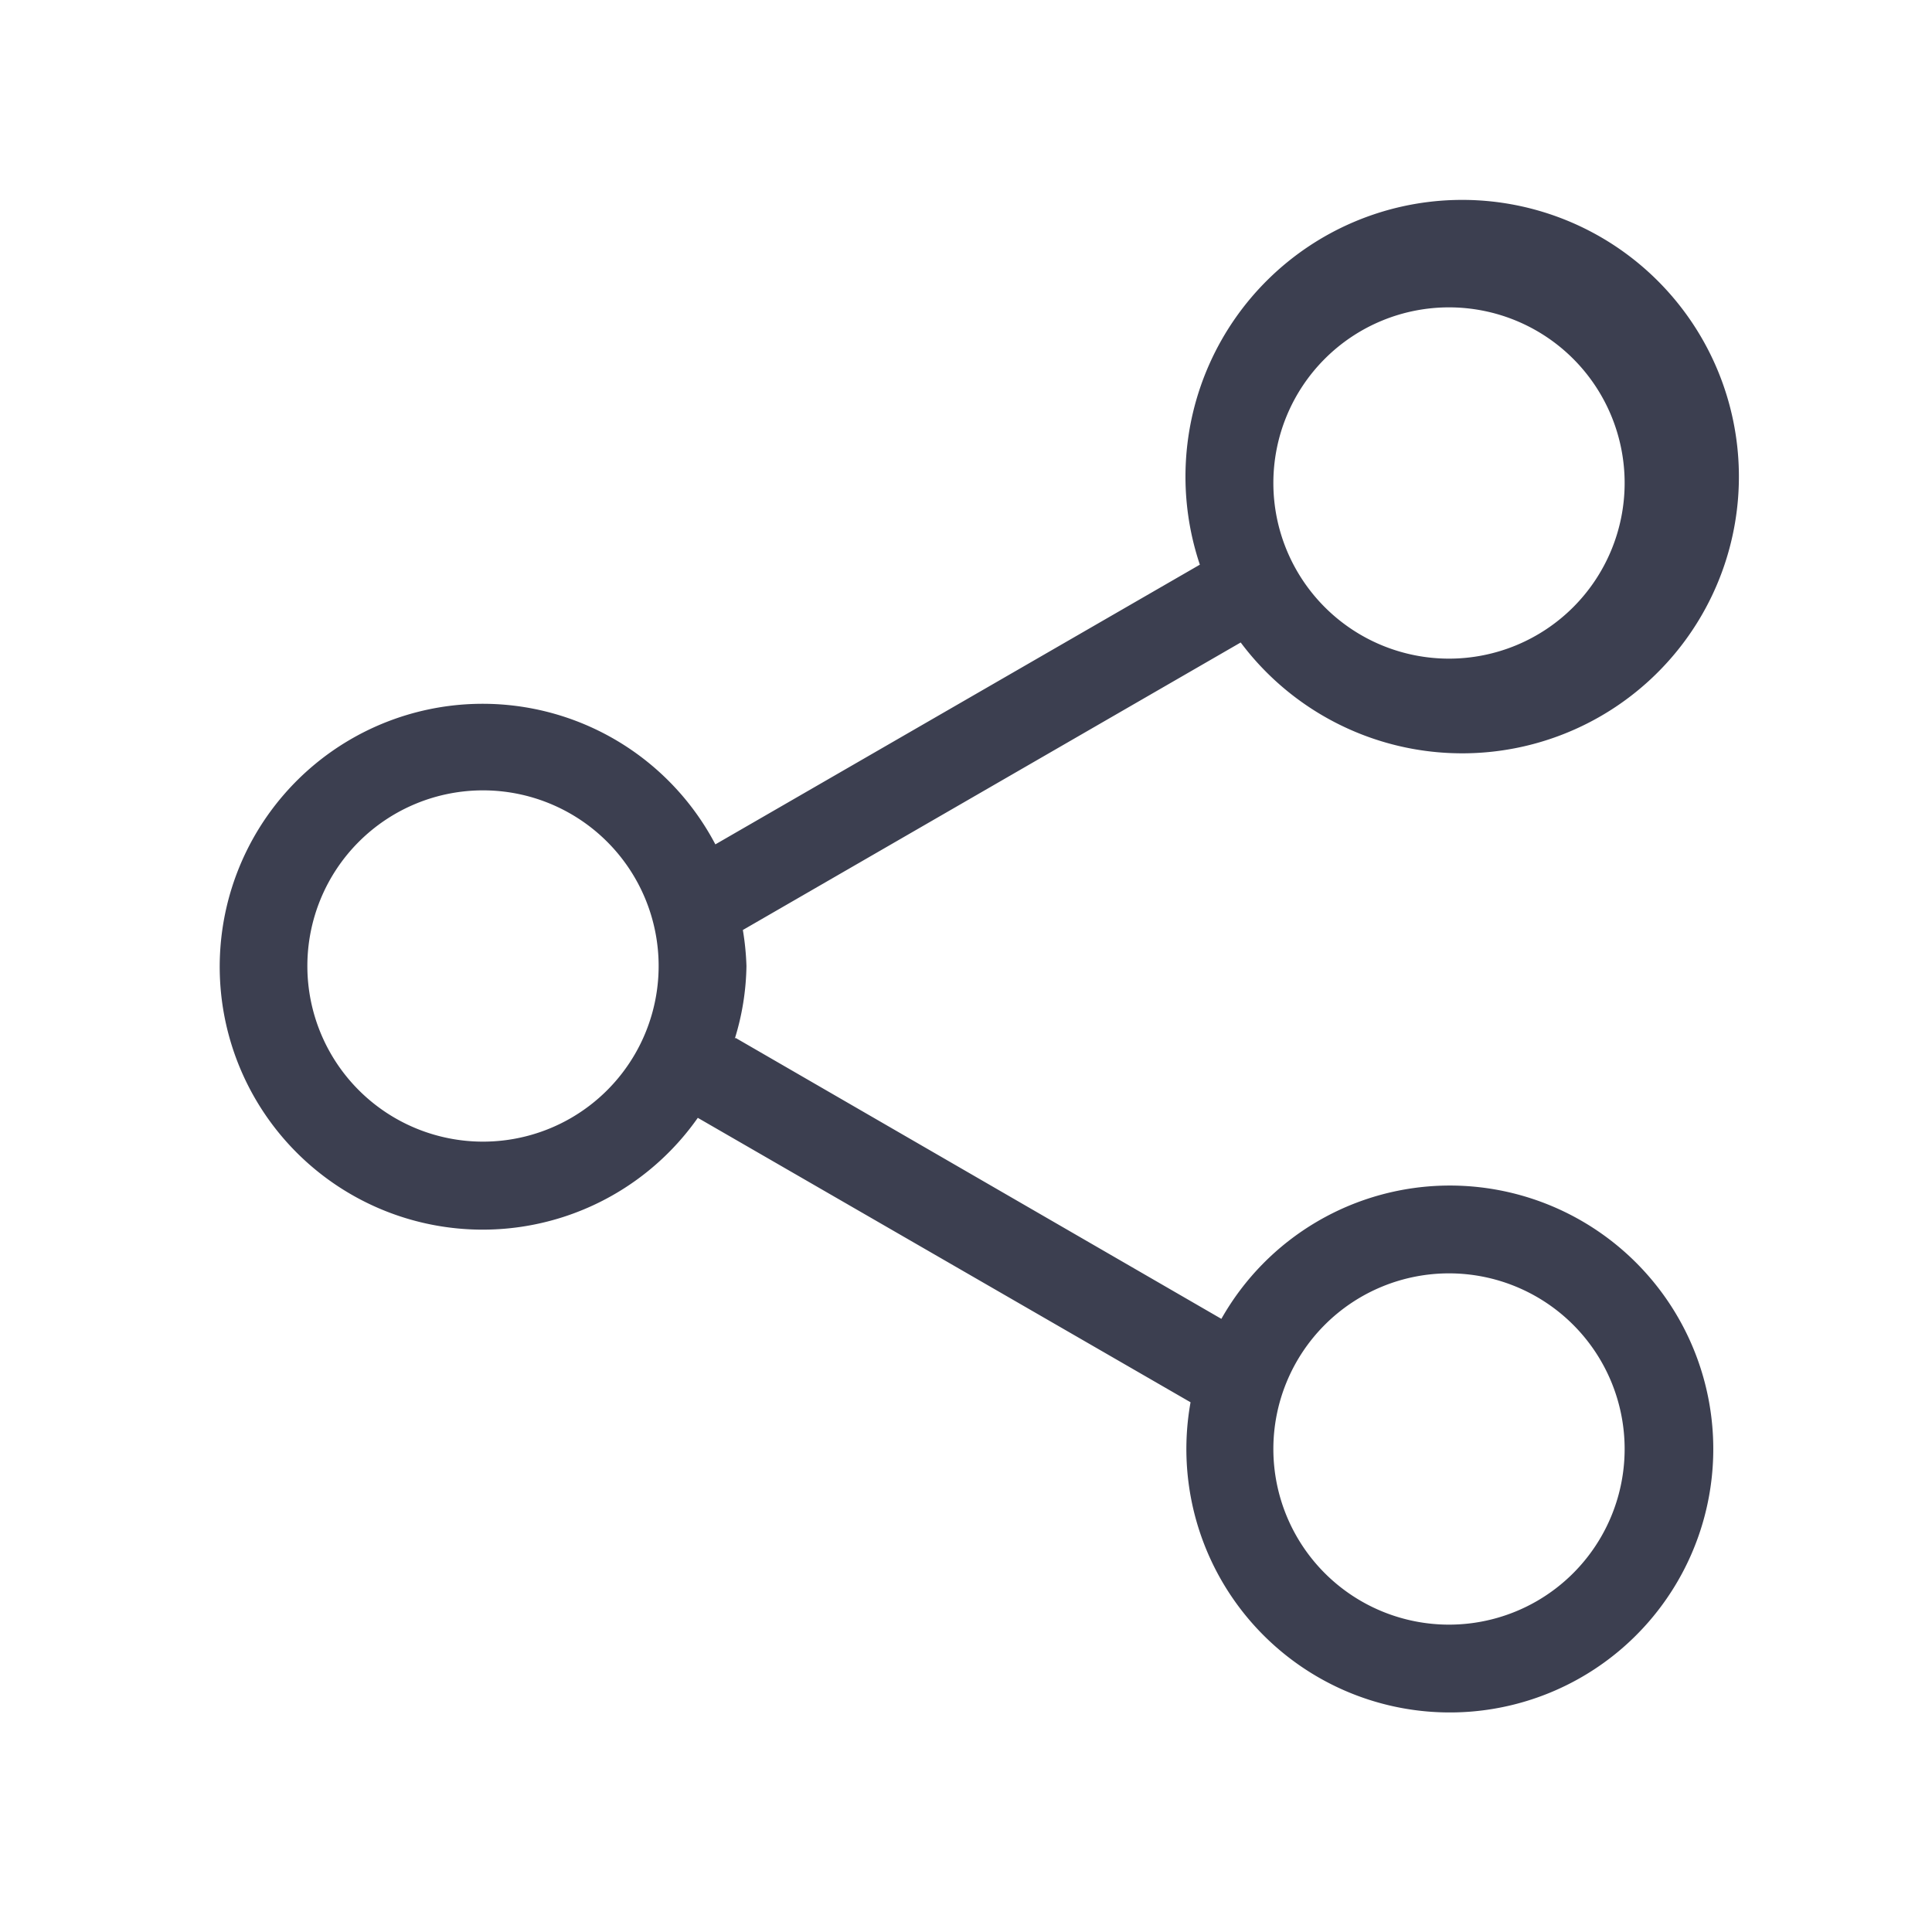 <svg xmlns="http://www.w3.org/2000/svg" width="22" height="22" viewBox="0 0 22 22">
    <path data-name="패스 5111" d="M420.5 501.5a2.989 2.989 0 0 0-2.592 1.518l-5.533-3.2-.009.014a2.931 2.931 0 0 0 .134-.832 3.066 3.066 0 0 0-.041-.41l5.669-3.274a3.151 3.151 0 1 0-.465-.886l-5.517 3.185a2.994 2.994 0 1 0-.2 3.114l5.611 3.239a3 3 0 1 0 2.943-2.468zm0-10a2 2 0 1 1-2 2 2 2 0 0 1 2-2zm-11 9.5a2 2 0 1 1 2-2 2 2 0 0 1-2 2zm11 5.5a2 2 0 1 1 2-2 2 2 0 0 1-2 2z" transform="translate(-404 -488)" style="fill:#3c3f50"/>
</svg>
